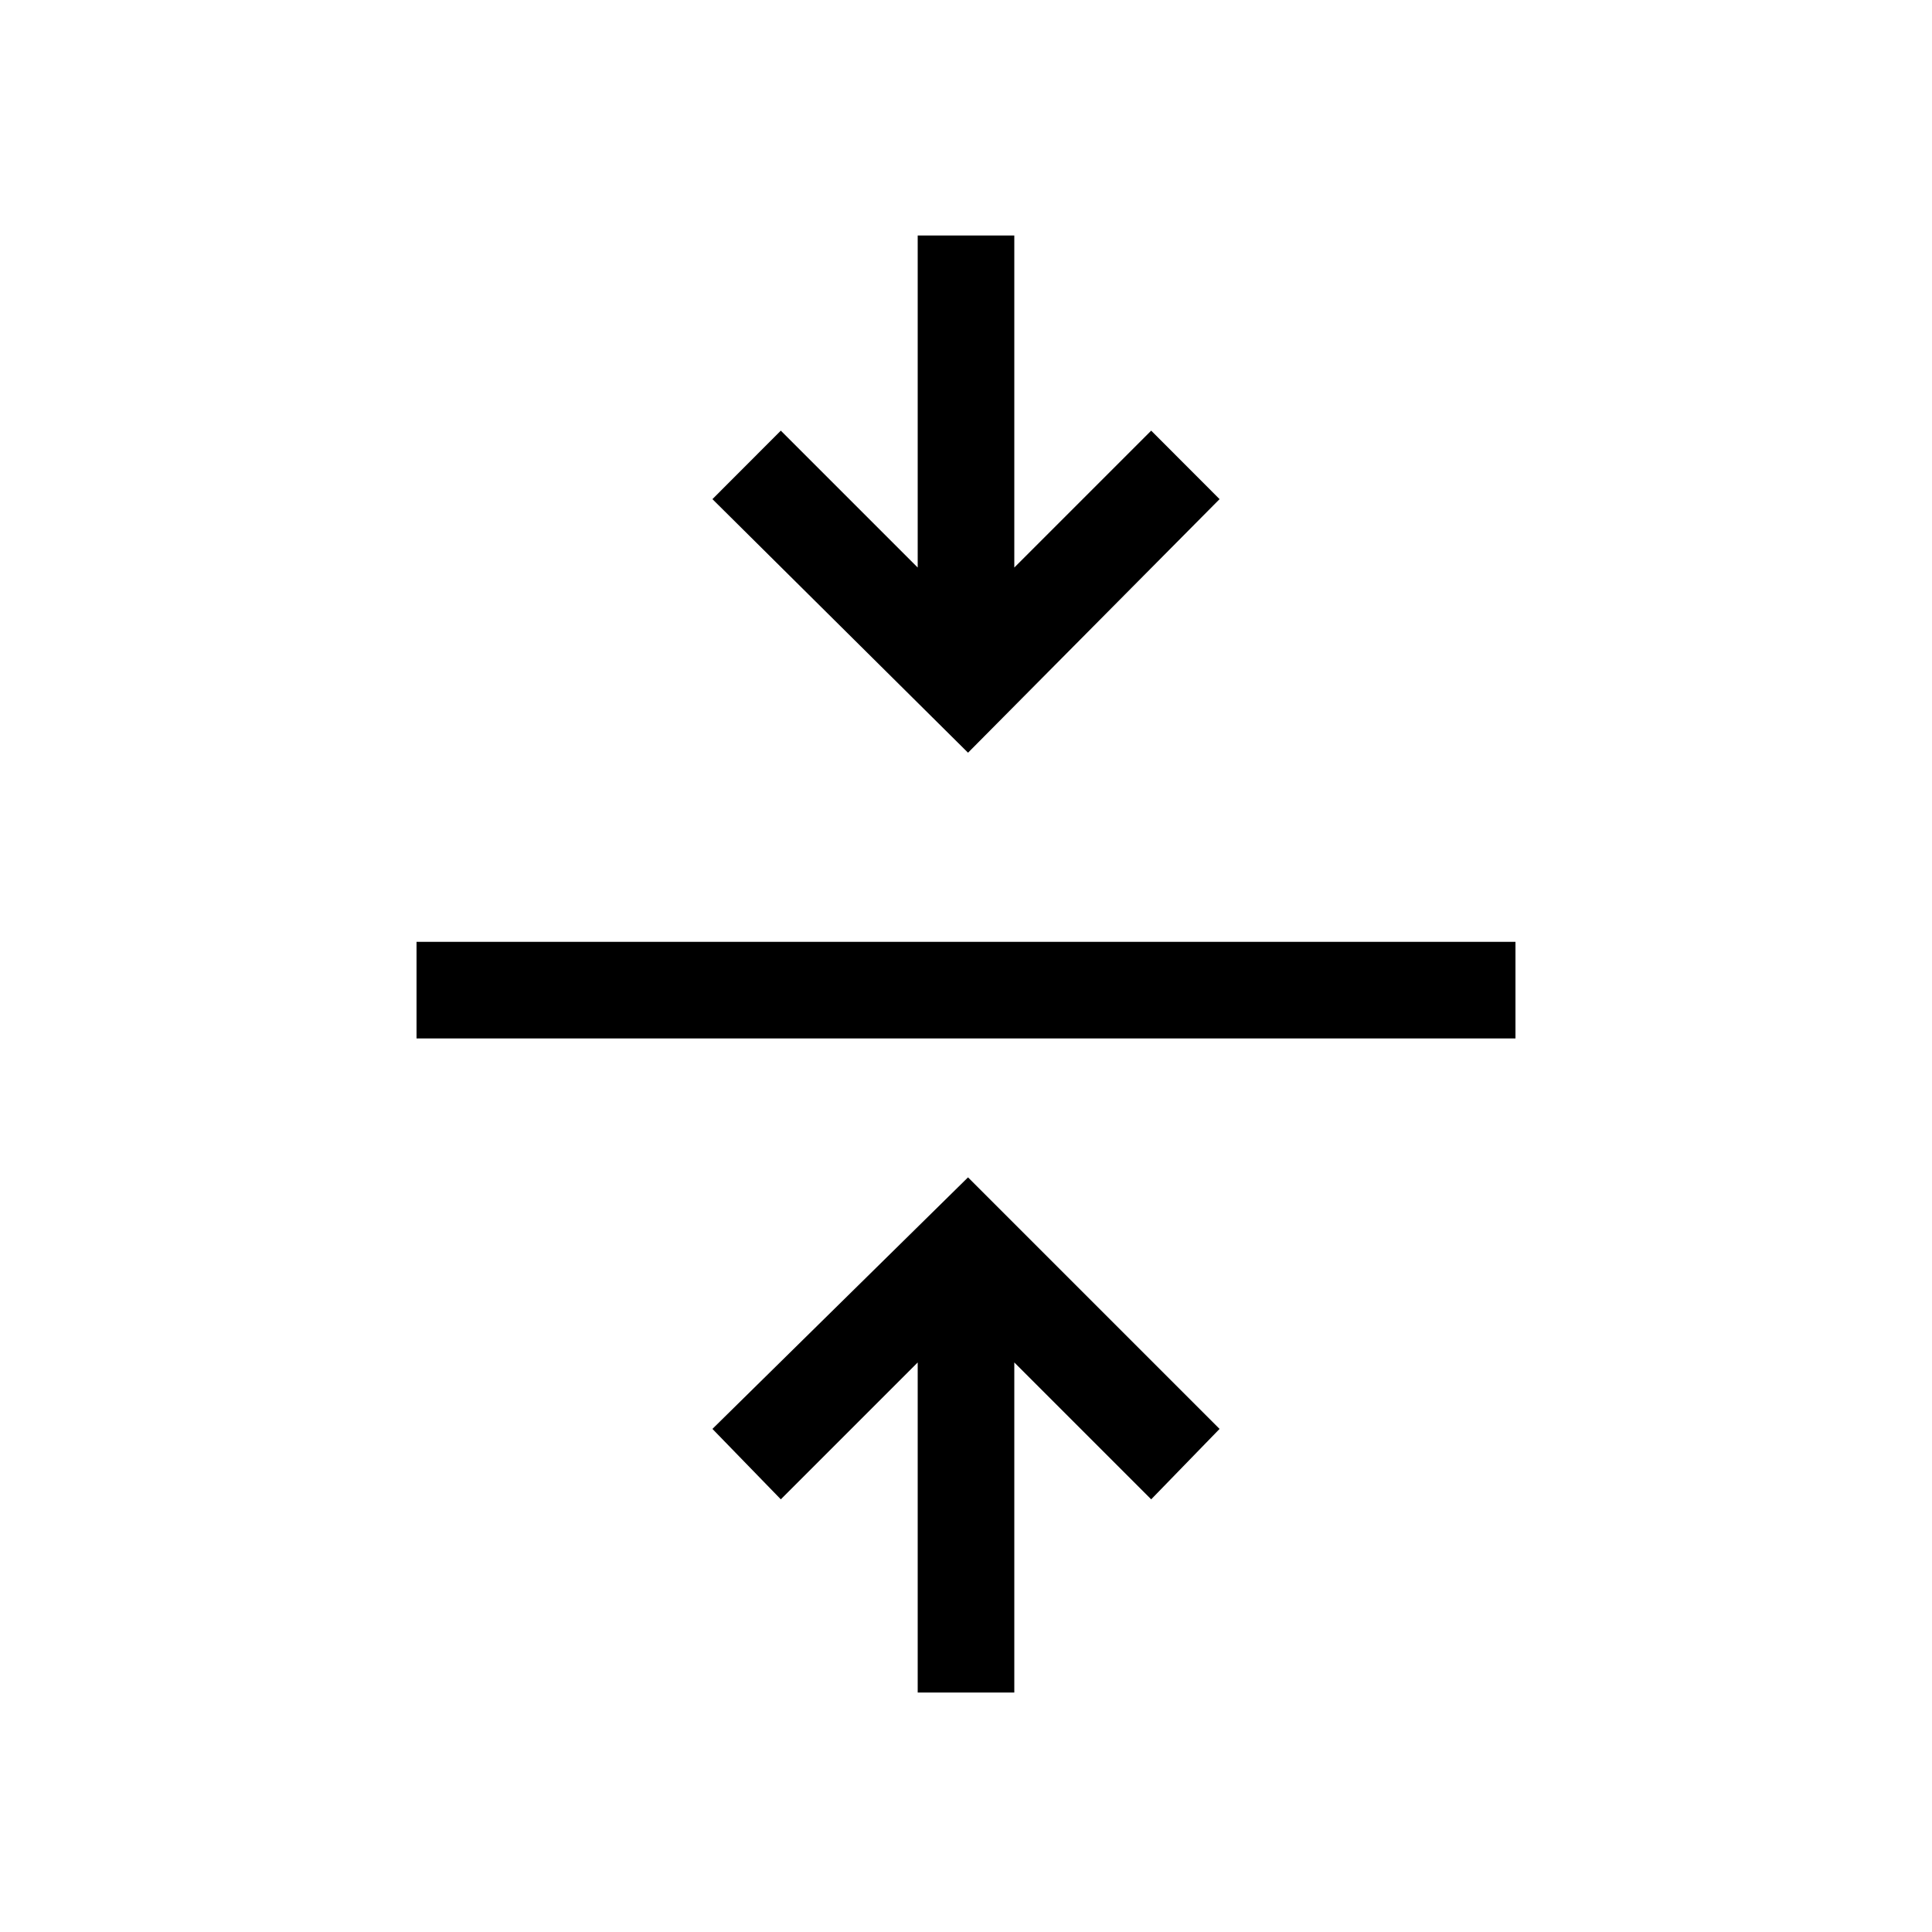 <svg xmlns="http://www.w3.org/2000/svg" height="20" width="20"><path d="M9.5 17.521v-3.417l-1.417 1.417-.708-.729 2.646-2.604 2.604 2.604-.708.729-1.417-1.417v3.417ZM4.312 10.75v-1h11.376v1Zm5.709-2.958L7.375 5.167l.708-.709L9.5 5.875V2.438h1v3.437l1.417-1.417.708.709Z"/></svg>